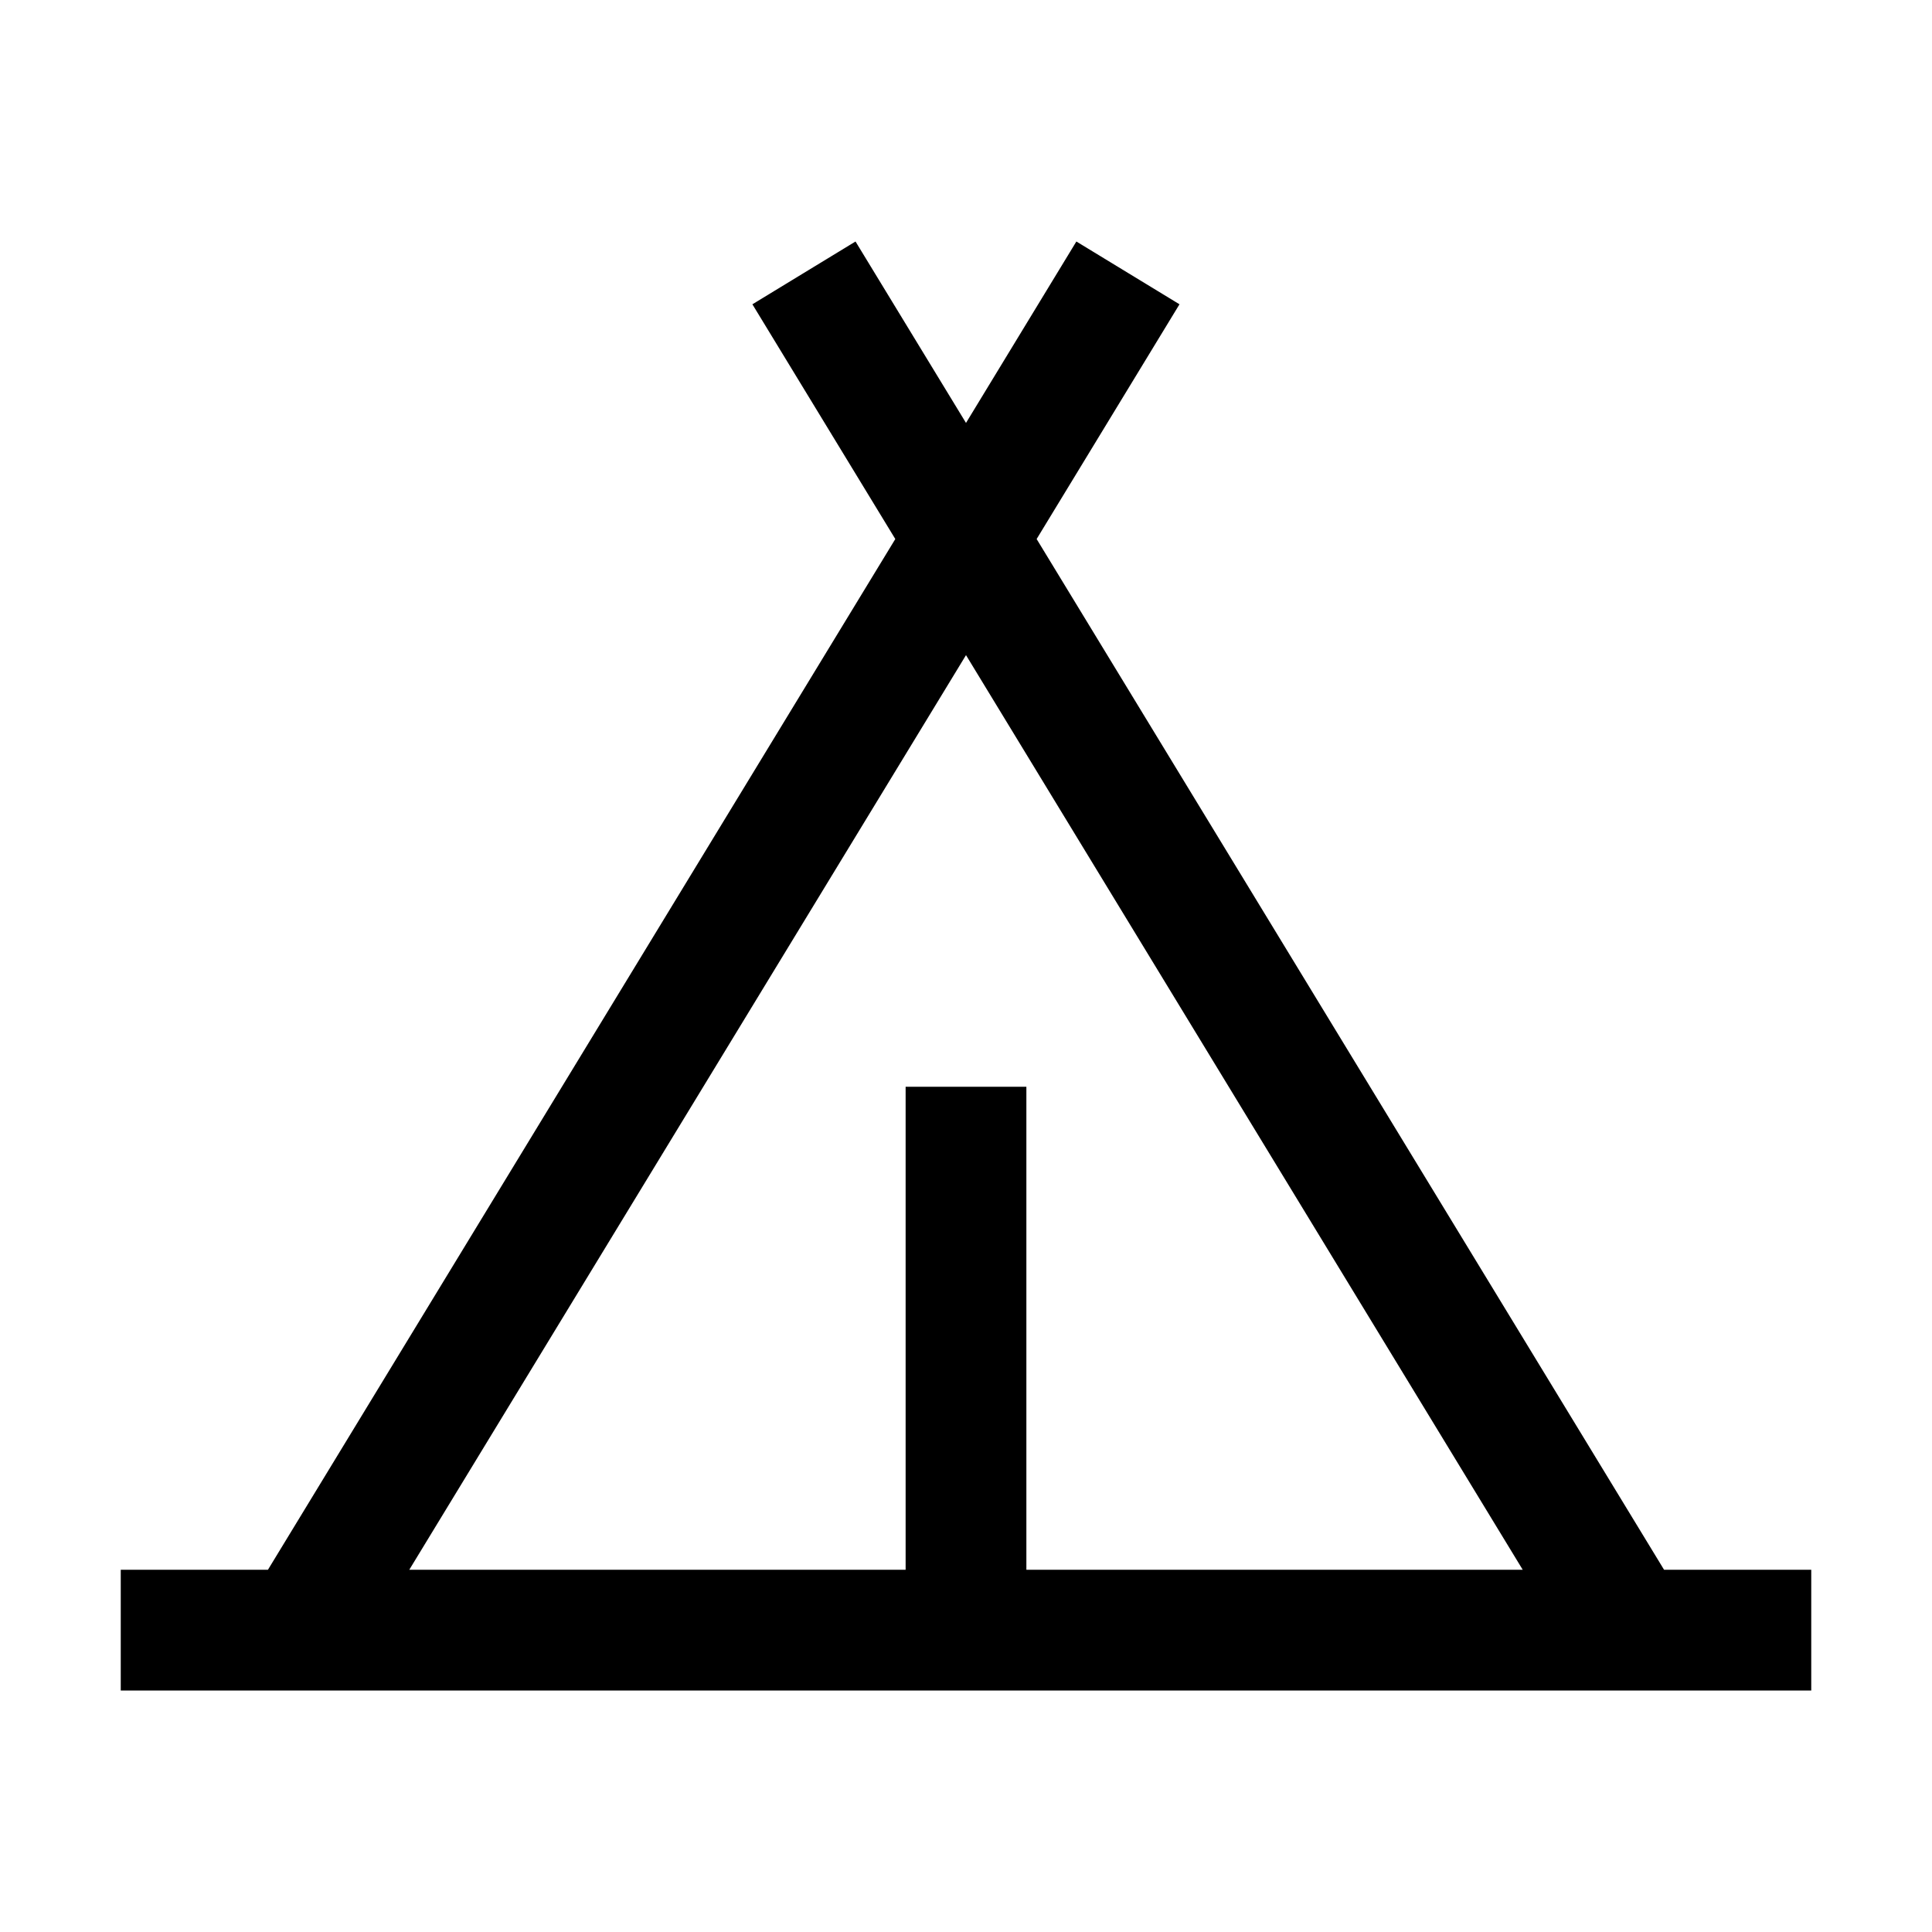 <svg xmlns="http://www.w3.org/2000/svg" xmlns:xlink="http://www.w3.org/1999/xlink" fill="none" version="1.1" width="32" height="32" viewBox="0 0 32 32"><defs><clipPath id="master_svg0_134_10440"><rect x="0" y="0" width="32" height="32" rx="0"/></clipPath></defs><g clip-path="url(#master_svg0_134_10440)"><g><path d="M27.562,26L17.17,8.928L19.536,5.04L17.828,4L16,7.005L14.17,4L12.462,5.04L14.829,8.928L4.438,26L2,26L2,28L30,28L30,26L27.562,26ZM16,10.851L25.221,26L17,26L17,18L15,18L15,26L6.779,26L16,10.851Z" fill="#000000" fill-opacity="1"/></g><g></g></g></svg>